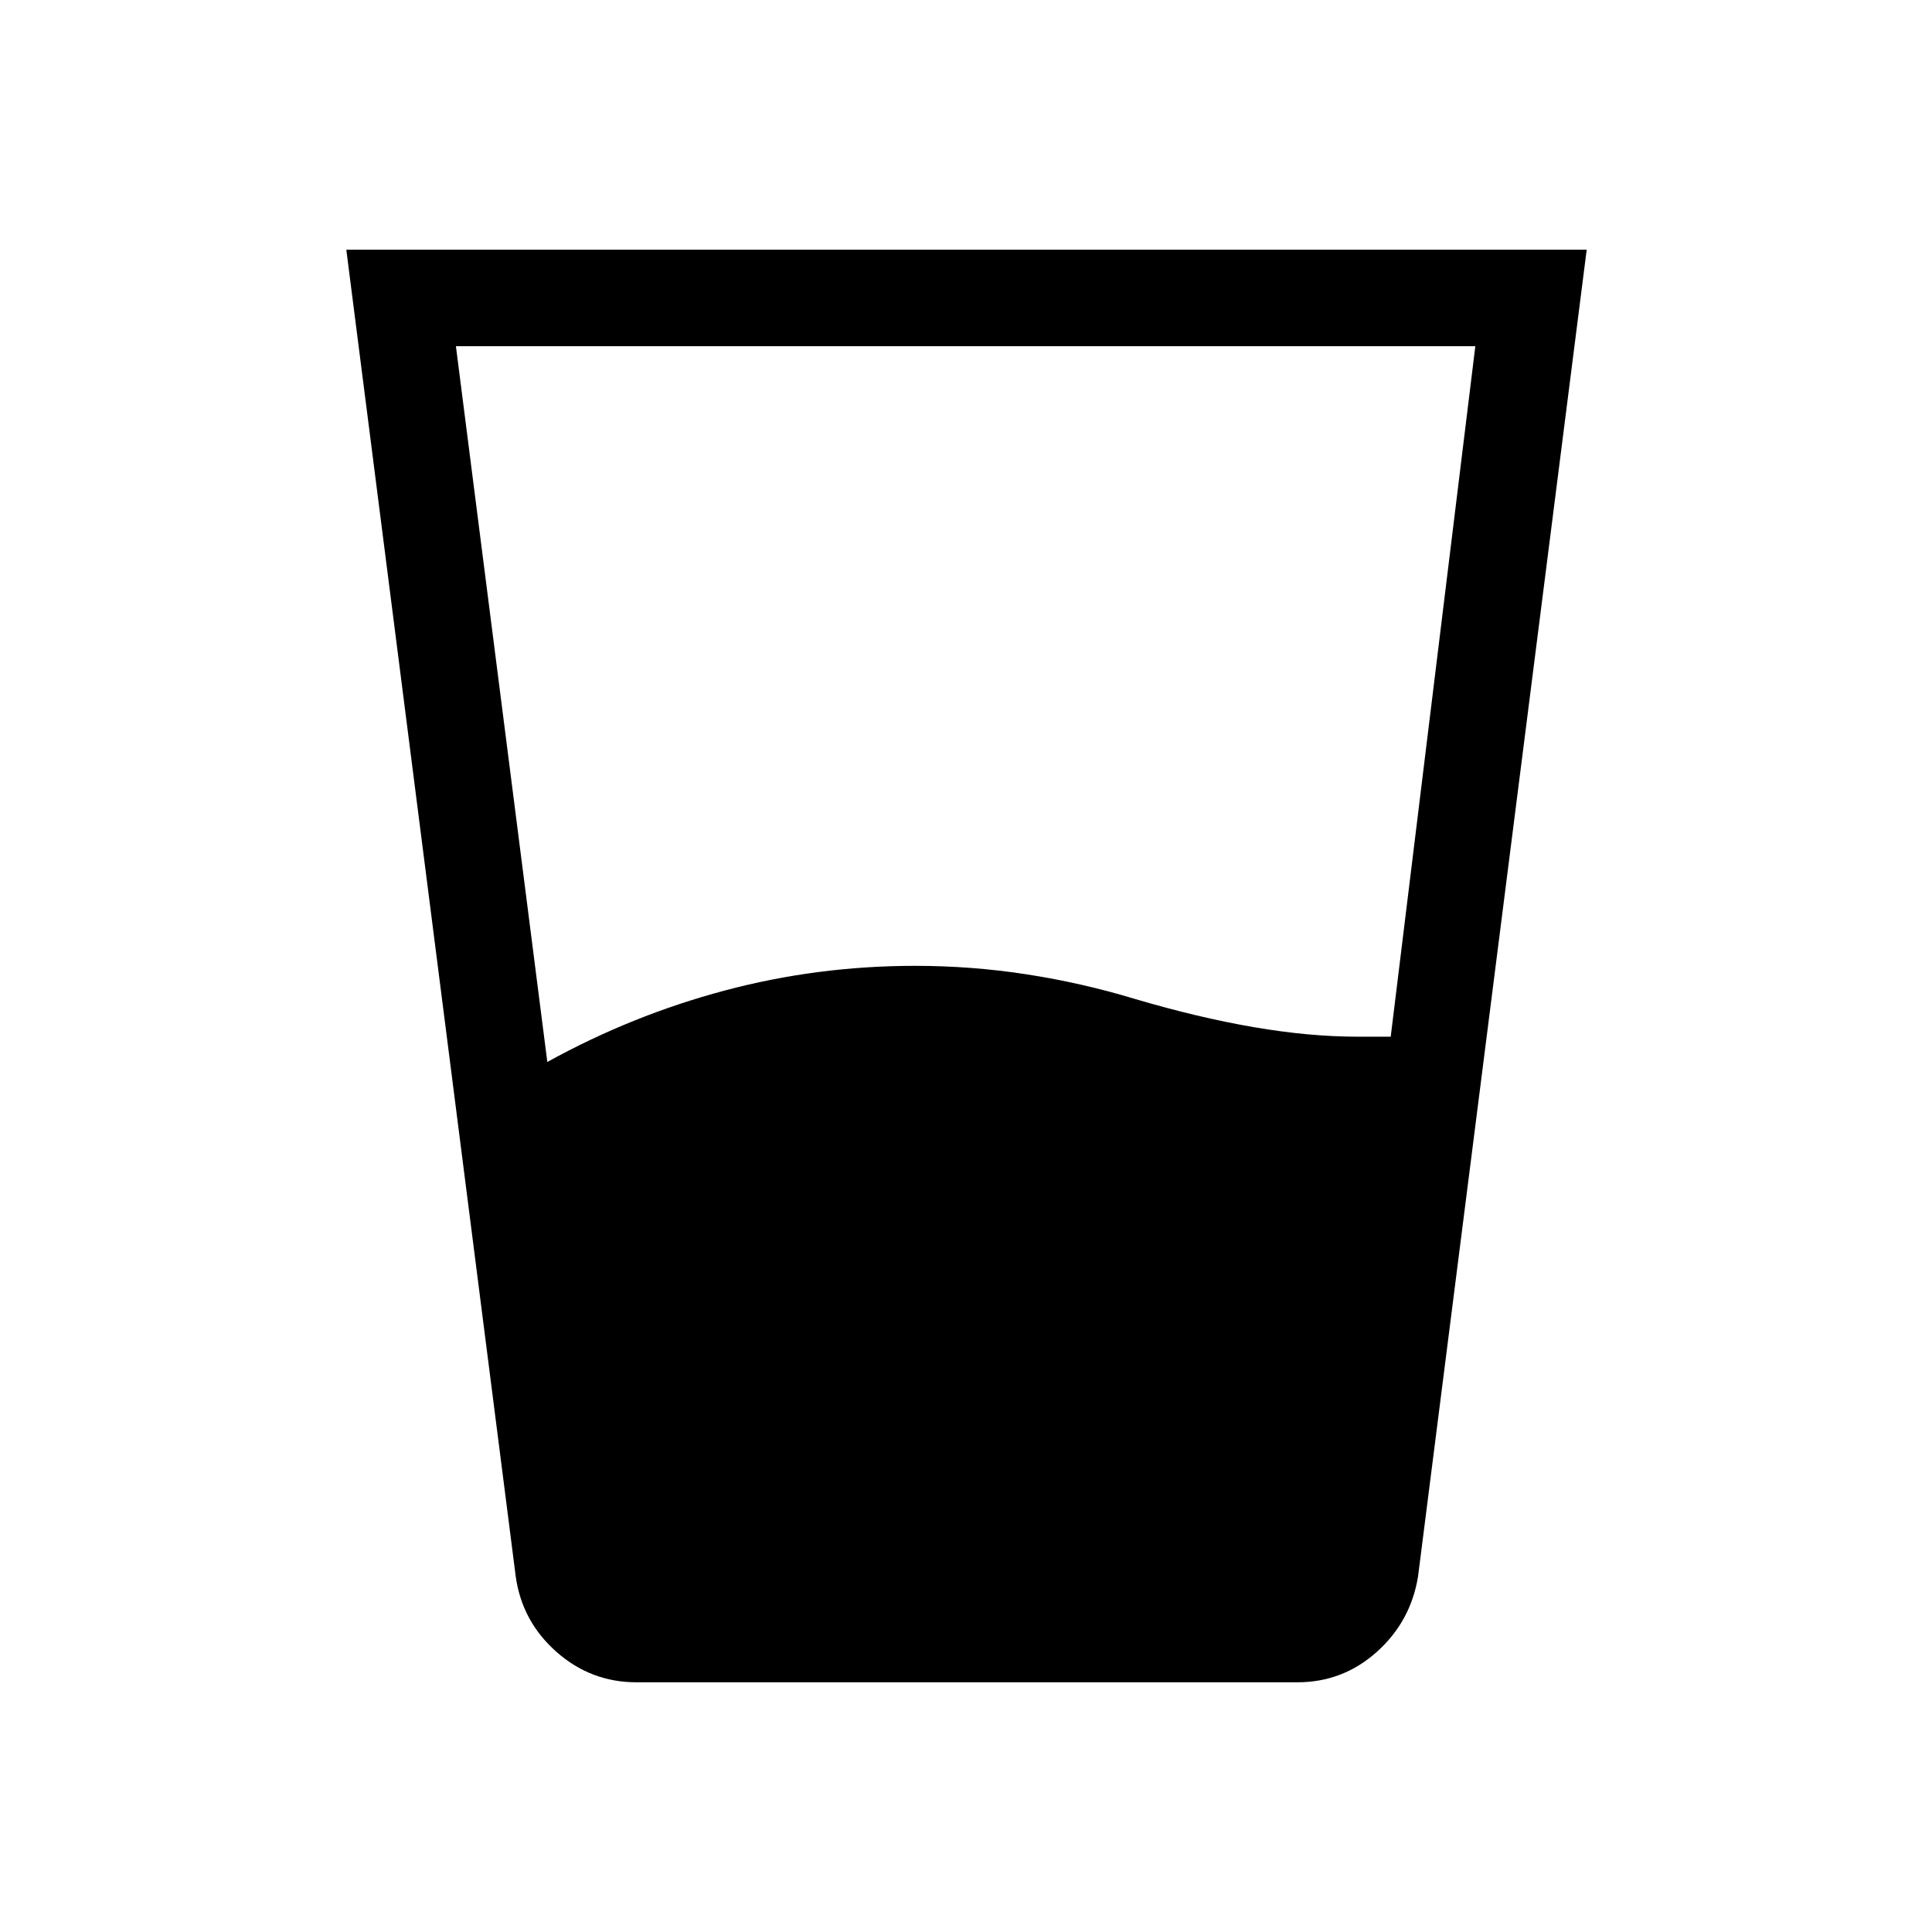 <svg xmlns="http://www.w3.org/2000/svg" height="20" viewBox="0 -960 960 960" width="20"><path d="M271.96-432.31q42-23.19 88.06-35.48 46.06-12.29 94.71-12.29 28.18 0 55.55 4.25 27.37 4.25 53.18 12.06 31.76 9.39 59.45 14.14t51.47 4.75h16.66l42.04-343.08H226.54l45.42 355.65Zm44.27 308.23q-22.61 0-39.71-15.1-17.11-15.09-20.25-37.44l-84.19-659.3h616.34l-83.81 659.3q-3.64 22.35-20.49 37.44-16.86 15.1-39.47 15.1H316.23Z"/></svg>
